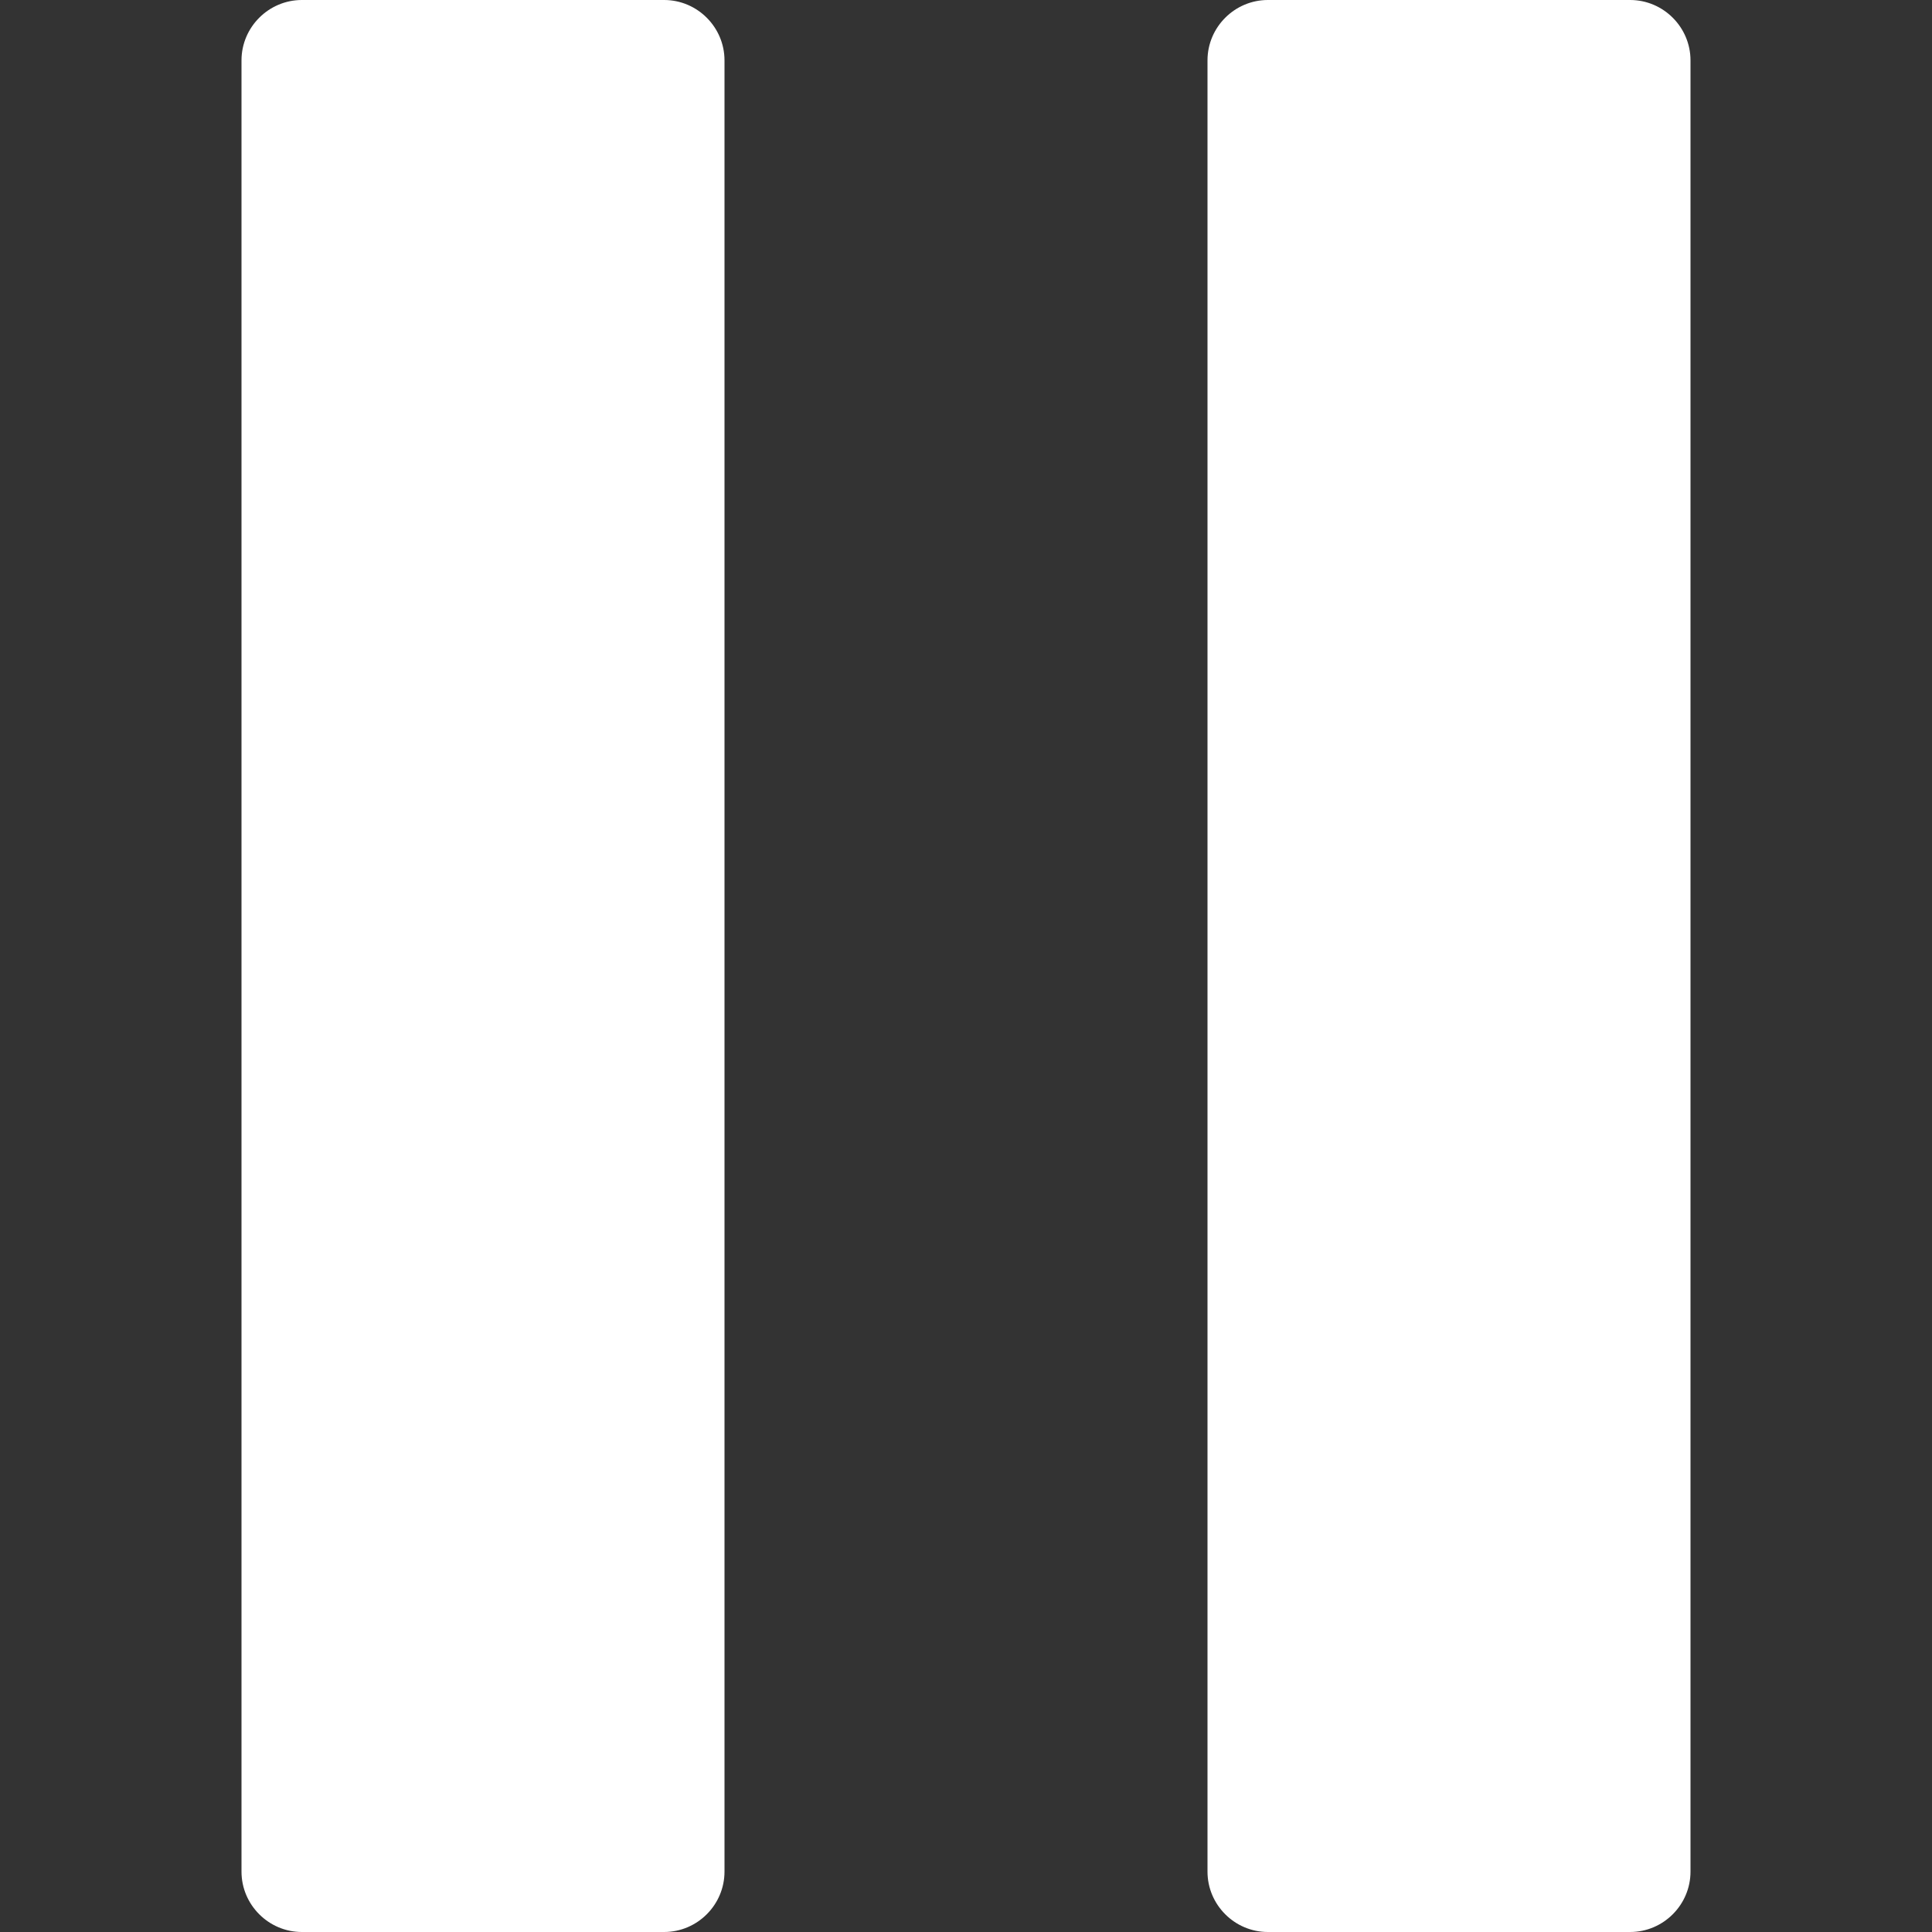 <?xml version="1.0" standalone="no"?><!DOCTYPE svg PUBLIC "-//W3C//DTD SVG 1.1//EN" "http://www.w3.org/Graphics/SVG/1.1/DTD/svg11.dtd"><svg t="1729410032855" class="icon" viewBox="0 0 1024 1024" version="1.1" xmlns="http://www.w3.org/2000/svg" p-id="13758" xmlns:xlink="http://www.w3.org/1999/xlink" width="200" height="200"><rect x="0" y="0" width="1024" height="1024" fill="#333333" stroke="none"/><path d="M864 1024h-192c-17.6 0-32-14.4-32-32V32c0-17.6 14.4-32 32-32h192c17.6 0 32 14.4 32 32v960c0 17.6-14.4 32-32 32zM352 1024H160c-17.6 0-32-14.4-32-32V32c0-17.6 14.4-32 32-32h192c17.6 0 32 14.4 32 32v960c0 17.6-14.4 32-32 32z" p-id="13759" fill="#ffffff"></path></svg>
